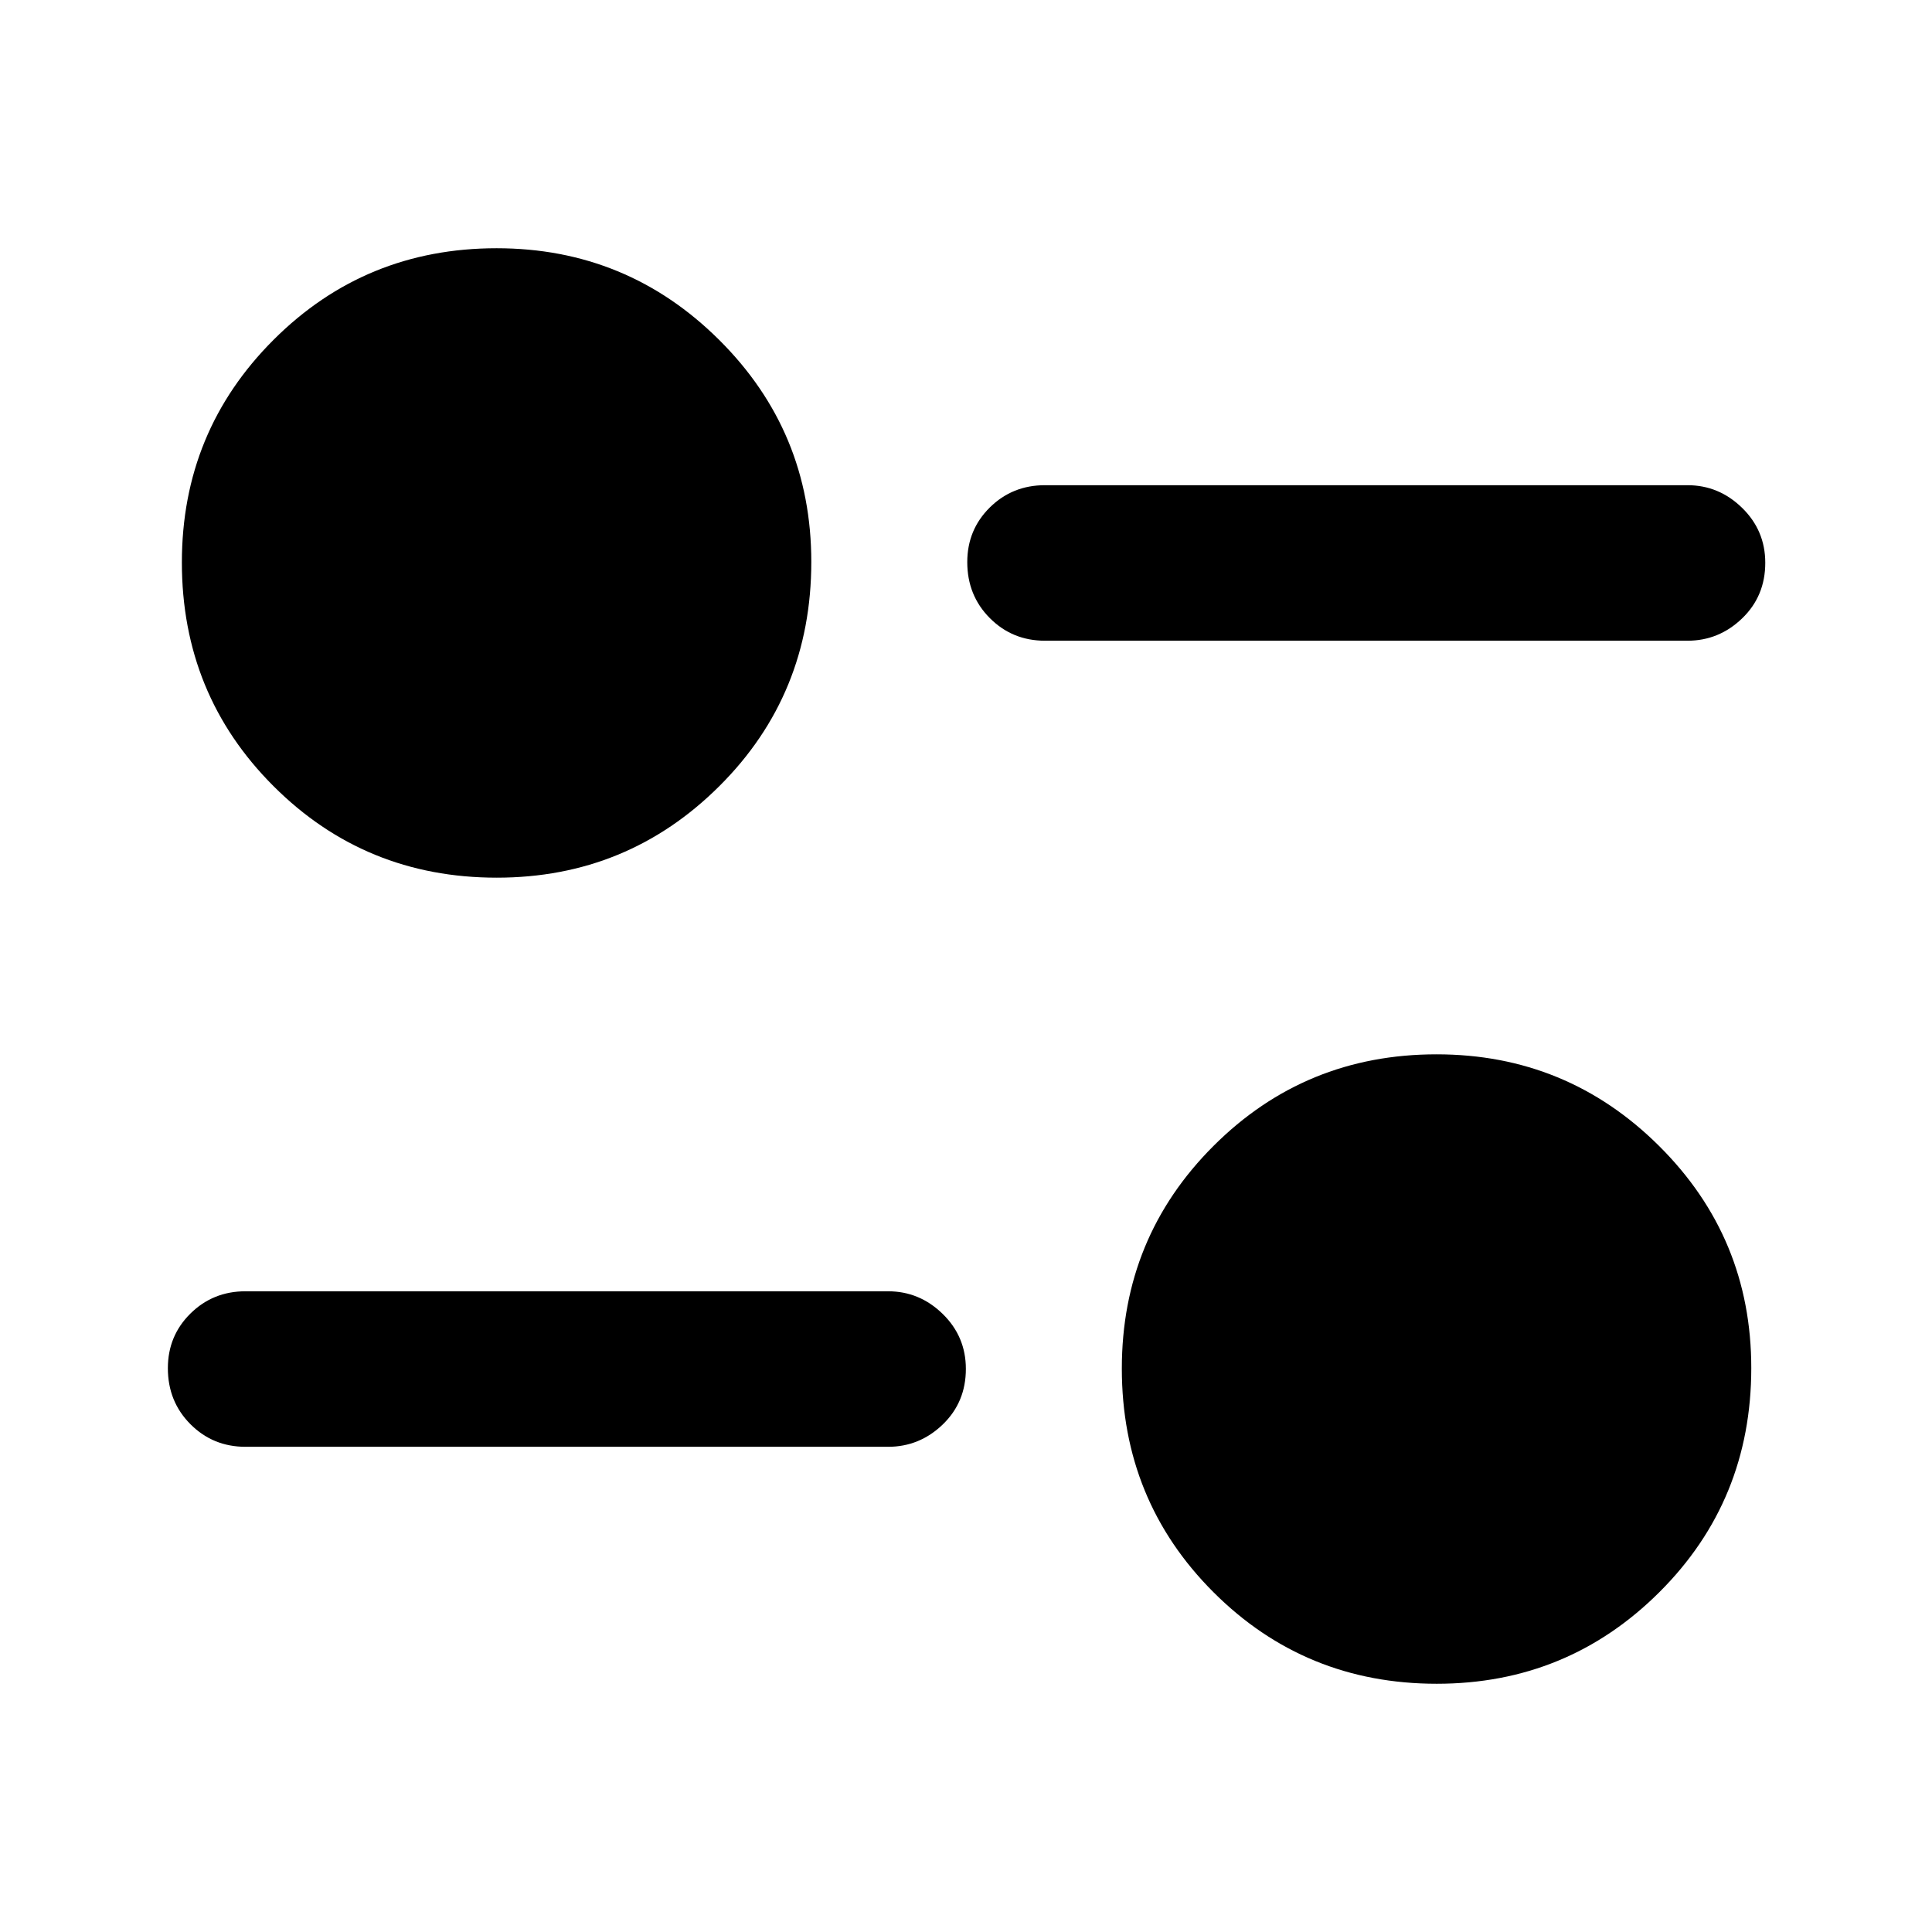 <svg xmlns="http://www.w3.org/2000/svg" height="48" viewBox="0 -960 960 960" width="48"><path d="M713.91-123.35q-65.45 0-110.96-45.51-45.52-45.51-45.52-111.12 0-65.11 45.56-110.62 45.55-45.51 110.83-45.51 64.79 0 110.58 45.54 45.8 45.54 45.8 110.31 0 65.89-45.67 111.4-45.67 45.51-110.62 45.51ZM441.26-241.09H122.02q-16.21 0-27.41-11.25t-11.2-27.81q0-16.07 11.2-27.14 11.2-11.08 27.41-11.08h319.24q15.64 0 27.16 11.25 11.51 11.25 11.51 27.32 0 16.56-11.51 27.64-11.52 11.07-27.16 11.07Zm-194.42-282.8q-65.45 0-110.96-45.51-45.51-45.51-45.51-111.12 0-65.11 45.55-110.62 45.55-45.51 110.84-45.51 64.78 0 110.58 45.54 45.79 45.54 45.79 110.31 0 65.89-45.67 111.4-45.66 45.51-110.62 45.51Zm591.64-117.74H519.24q-16.21 0-27.41-11.25t-11.2-27.82q0-16.06 11.2-27.14 11.2-11.07 27.41-11.07h319.24q15.64 0 27.15 11.25 11.52 11.25 11.52 27.31 0 16.57-11.52 27.64-11.51 11.08-27.15 11.08Z"/></svg>